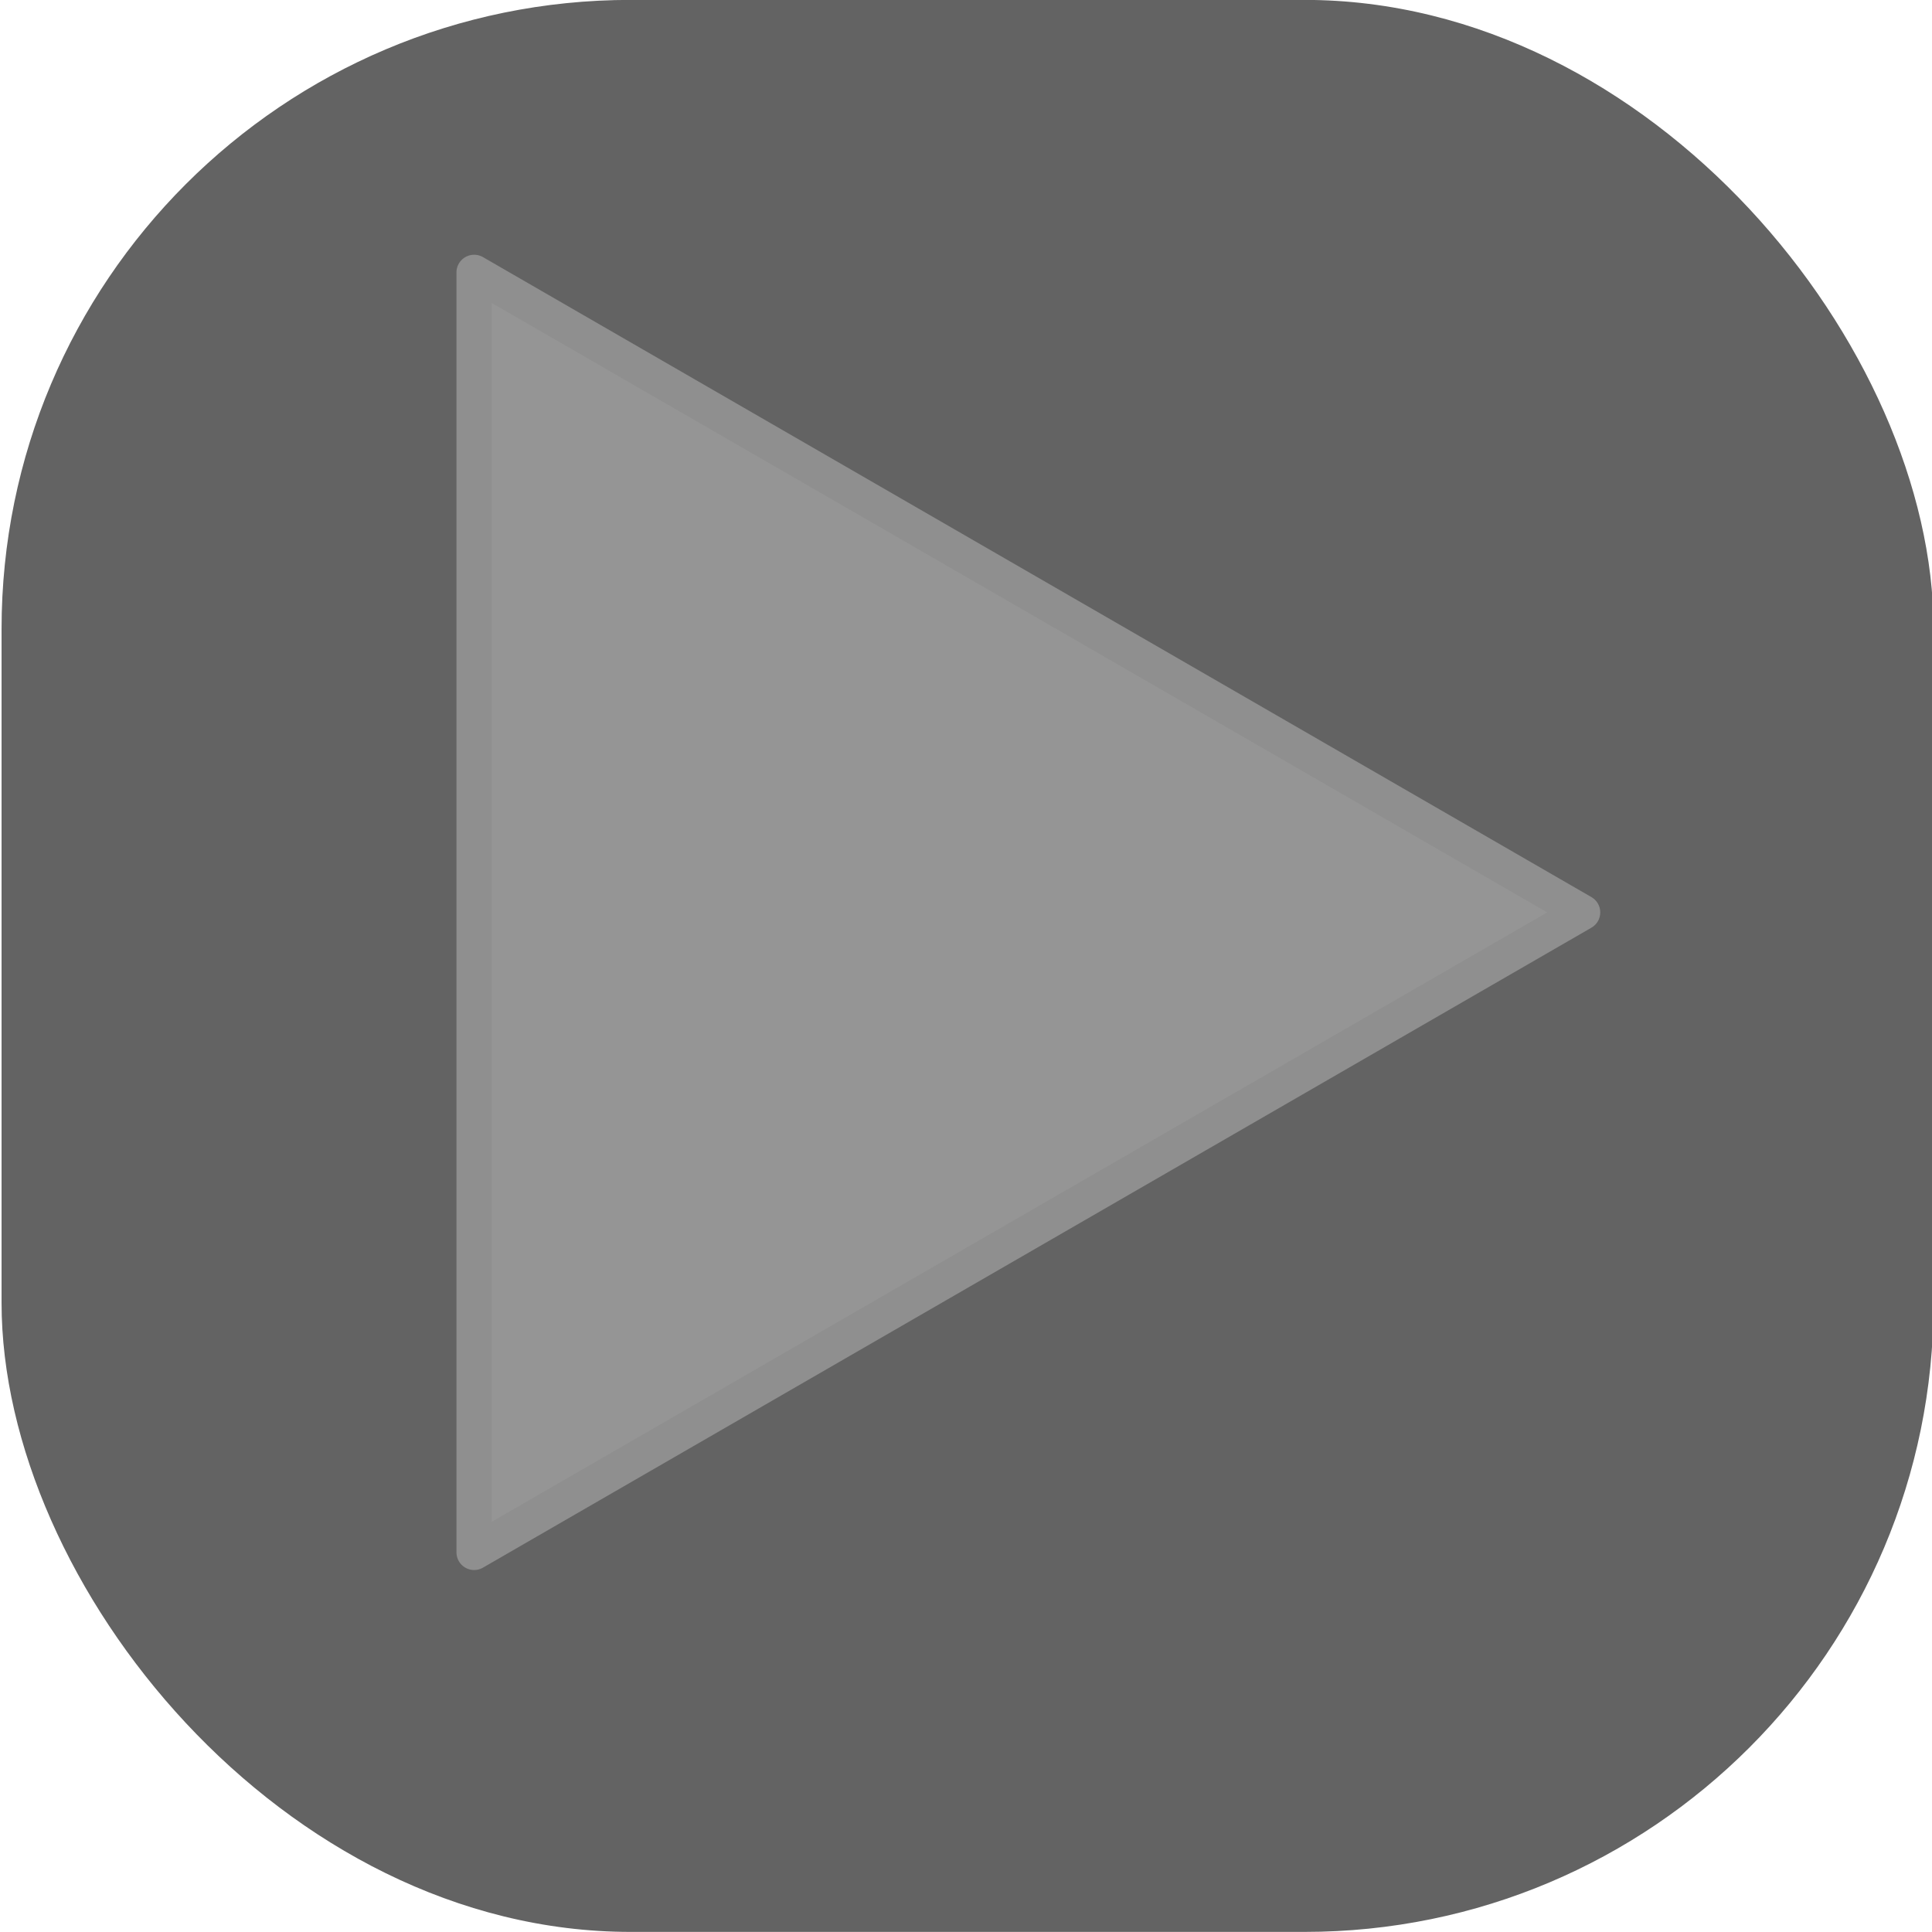 <?xml version="1.0" encoding="UTF-8" standalone="no"?>
<!-- Created with Inkscape (http://www.inkscape.org/) -->

<svg
   width="120"
   height="120"
   viewBox="0 0 120 120"
   version="1.1"
   id="svg1"
   inkscape:version="1.3.2 (091e20e, 2023-11-25, custom)"
   sodipodi:docname="arrow.svg"
   xmlns:inkscape="http://www.inkscape.org/namespaces/inkscape"
   xmlns:sodipodi="http://sodipodi.sourceforge.net/DTD/sodipodi-0.dtd"
   xmlns="http://www.w3.org/2000/svg"
   xmlns:svg="http://www.w3.org/2000/svg">
  <sodipodi:namedview
     id="namedview1"
     pagecolor="#505050"
     bordercolor="#eeeeee"
     borderopacity="1"
     inkscape:showpageshadow="0"
     inkscape:pageopacity="0"
     inkscape:pagecheckerboard="0"
     inkscape:deskcolor="#505050"
     inkscape:document-units="px"
     inkscape:zoom="9.1583333"
     inkscape:cx="34.067334"
     inkscape:cy="57.816197"
     inkscape:window-width="2560"
     inkscape:window-height="1334"
     inkscape:window-x="-11"
     inkscape:window-y="-11"
     inkscape:window-maximized="1"
     inkscape:current-layer="layer1" />
  <defs
     id="defs1" />
  <g
     inkscape:label="Capa 1"
     inkscape:groupmode="layer"
     id="layer1">
    <rect
       style="fill:#636363;fill-opacity:1;stroke:none;stroke-width:1.314"
       id="rect1"
       width="120"
       height="120"
       x="0.097"
       y="-0.006"
       ry="39.074" />
    <path
       id="path3"
       style="fill:#959595;fill-opacity:1;stroke:#8f8f8f;stroke-width:2.195;stroke-linecap:butt;stroke-linejoin:round;stroke-dasharray:none;stroke-opacity:1"
       inkscape:transform-center-y="-1.01209e-06"
       d="M 29.449,96.419 V 16.92 l 68.848,39.75 z"
       sodipodi:nodetypes="cccc"
       inkscape:transform-center-x="-11.47472" />
  </g>
</svg>
